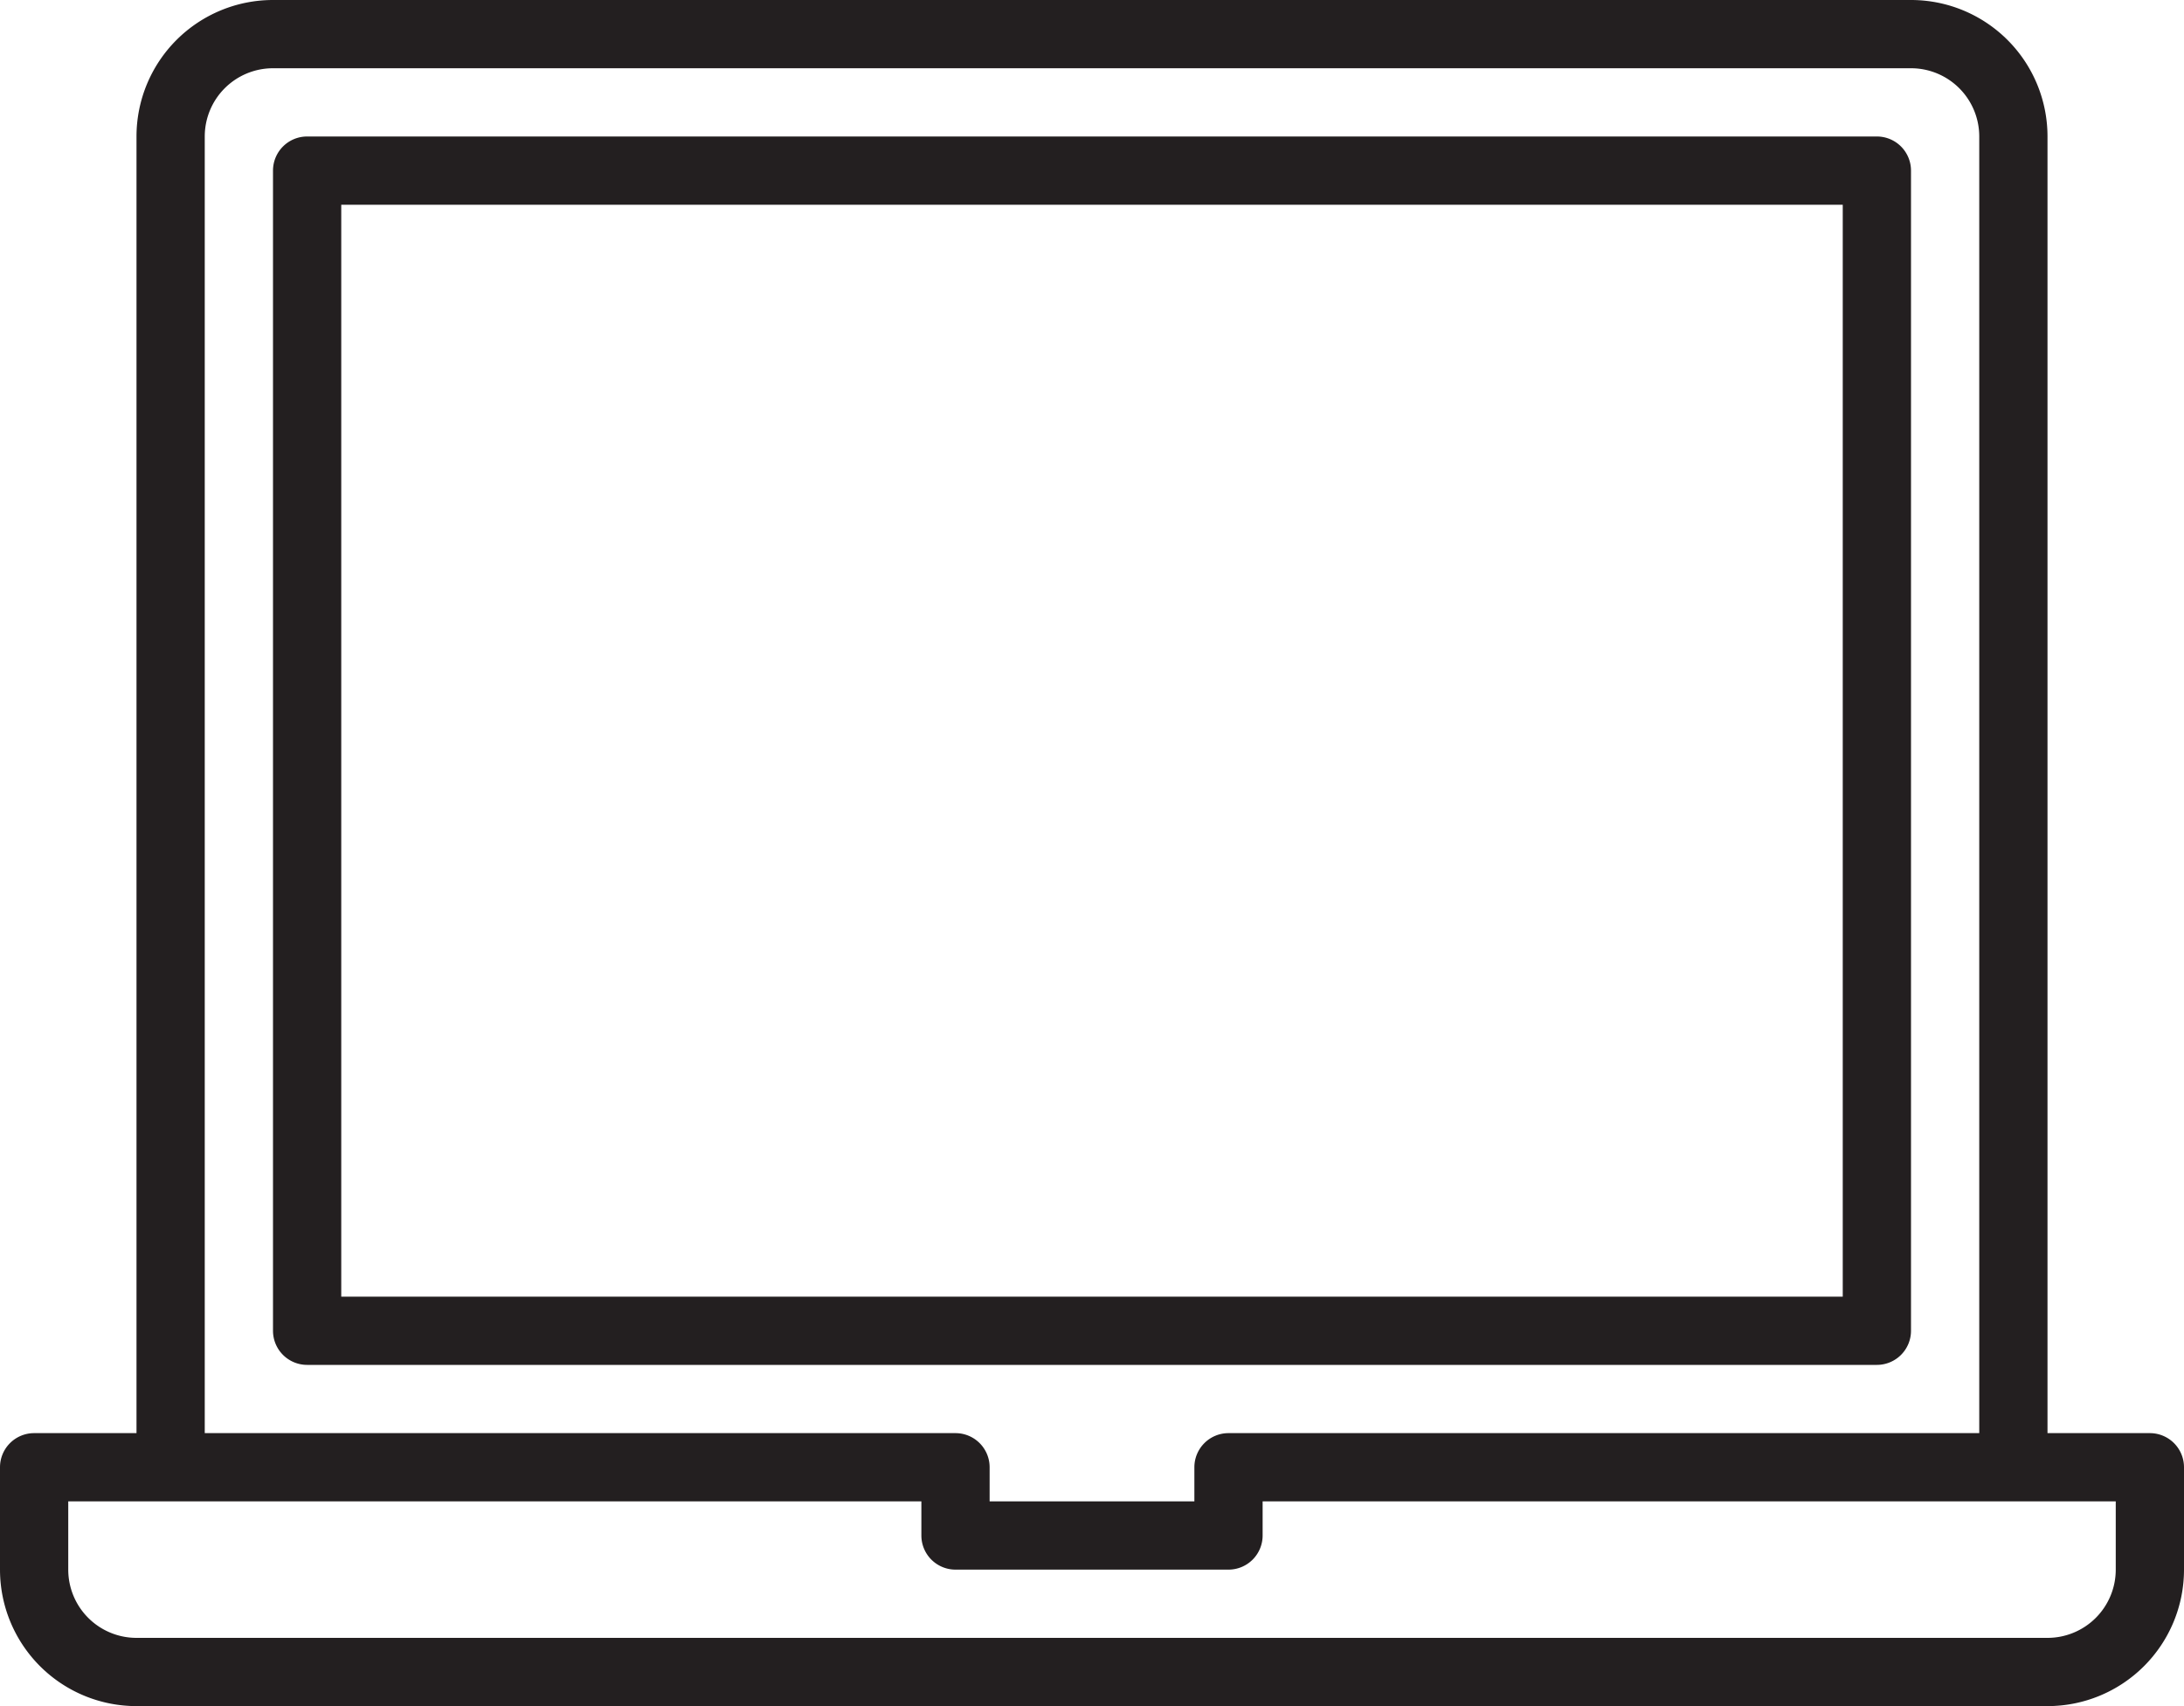 <svg xmlns="http://www.w3.org/2000/svg" viewBox="0 0 64 50"><defs><style>.cls-1{fill:#231f20;}</style></defs><title>notebook</title><g id="Слой_2" data-name="Слой 2"><g id="Responsive_Icons" data-name="Responsive Icons"><path class="cls-1" d="M56,39V5a1,1,0,0,0-1-1H9A1,1,0,0,0,8,5V39a1,1,0,0,0,1,1H55A1,1,0,0,0,56,39Zm-2-1H10V6H54Z"/><path class="cls-1" d="M63,42H60V4a4,4,0,0,0-4-4H8A4,4,0,0,0,4,4V42H1a1,1,0,0,0-1,1v3a4,4,0,0,0,4,4H60a4,4,0,0,0,4-4V43A1,1,0,0,0,63,42ZM6,4A2,2,0,0,1,8,2H56a2,2,0,0,1,2,2V42H36a1,1,0,0,0-1,1v1H29V43a1,1,0,0,0-1-1H6ZM62,46a2,2,0,0,1-2,2H4a2,2,0,0,1-2-2V44H27v1a1,1,0,0,0,1,1h8a1,1,0,0,0,1-1V44H62Z"/></g></g></svg>